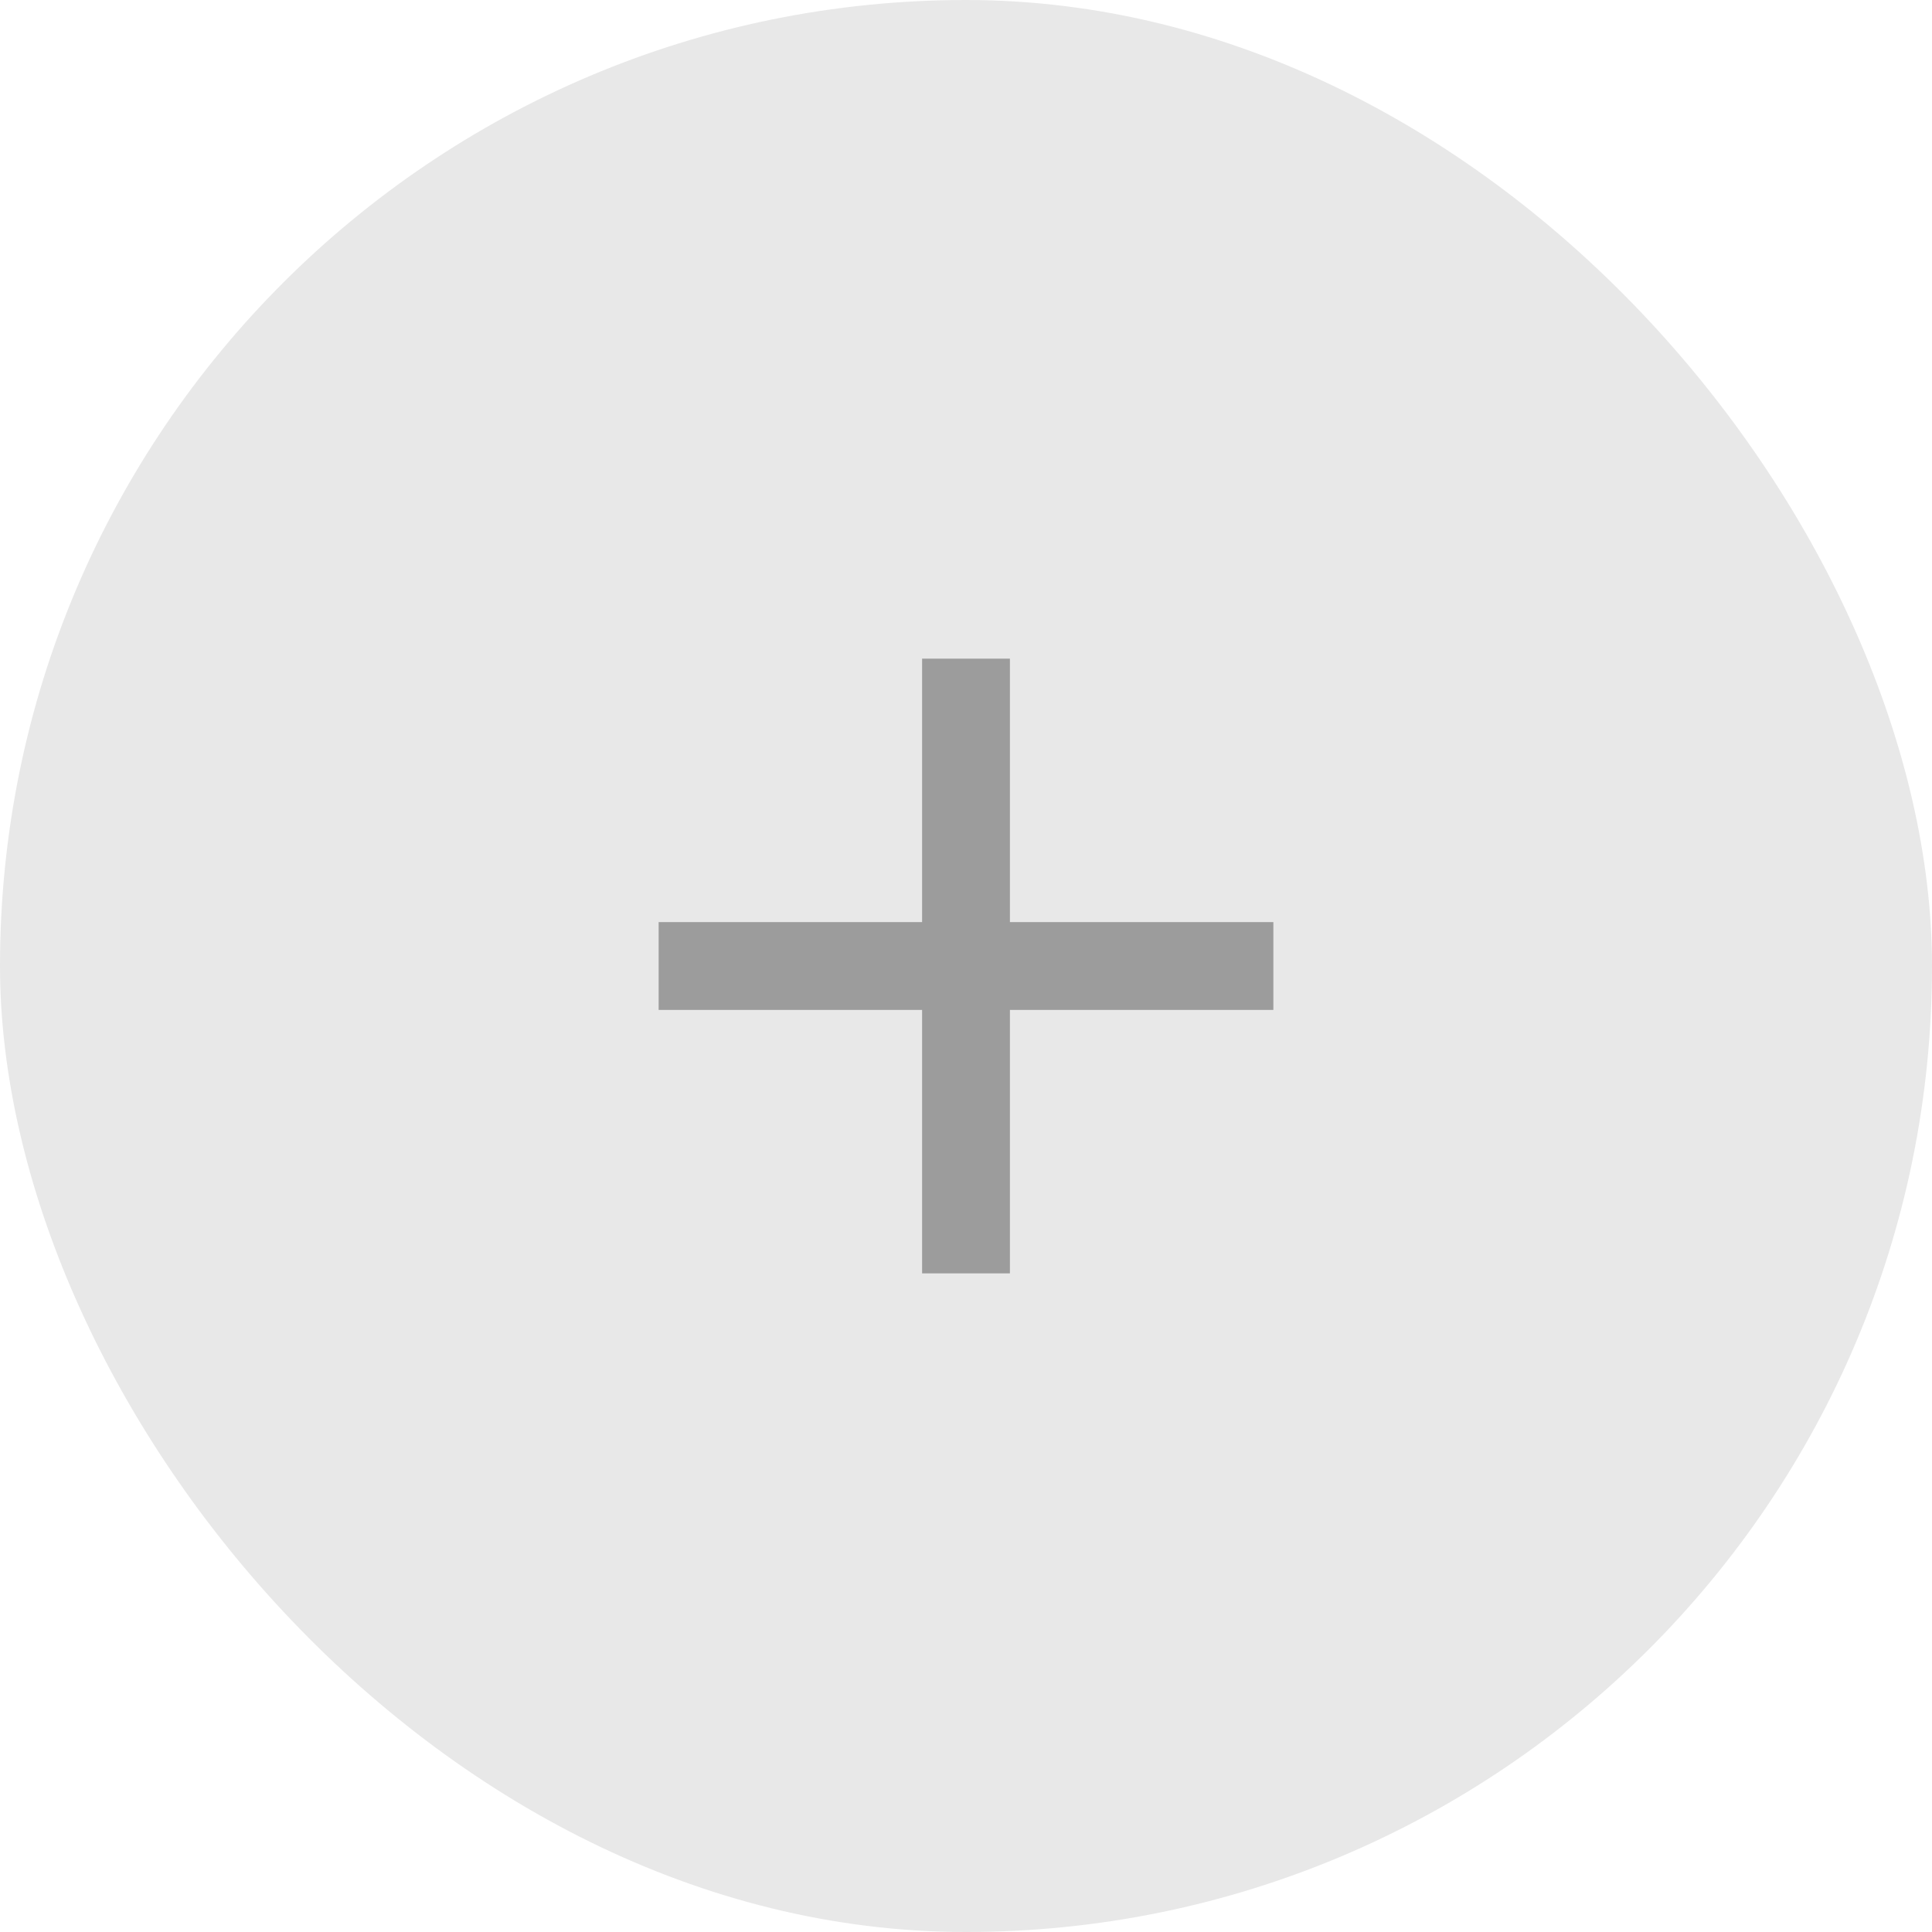 <svg xmlns="http://www.w3.org/2000/svg" xmlns:xlink="http://www.w3.org/1999/xlink" width="44" height="44" viewBox="0 0 44 44">
    <defs>
        <rect id="a" width="44" height="44" rx="22"/>
    </defs>
    <g fill="none" fill-rule="evenodd">
        <use fill="#E8E8E8" xlink:href="#a"/>
        <path fill="#9C9C9C" d="M21 21v-6h2v6h6v2h-6v6h-2v-6h-6v-2h6z"/>
    </g>
</svg>
